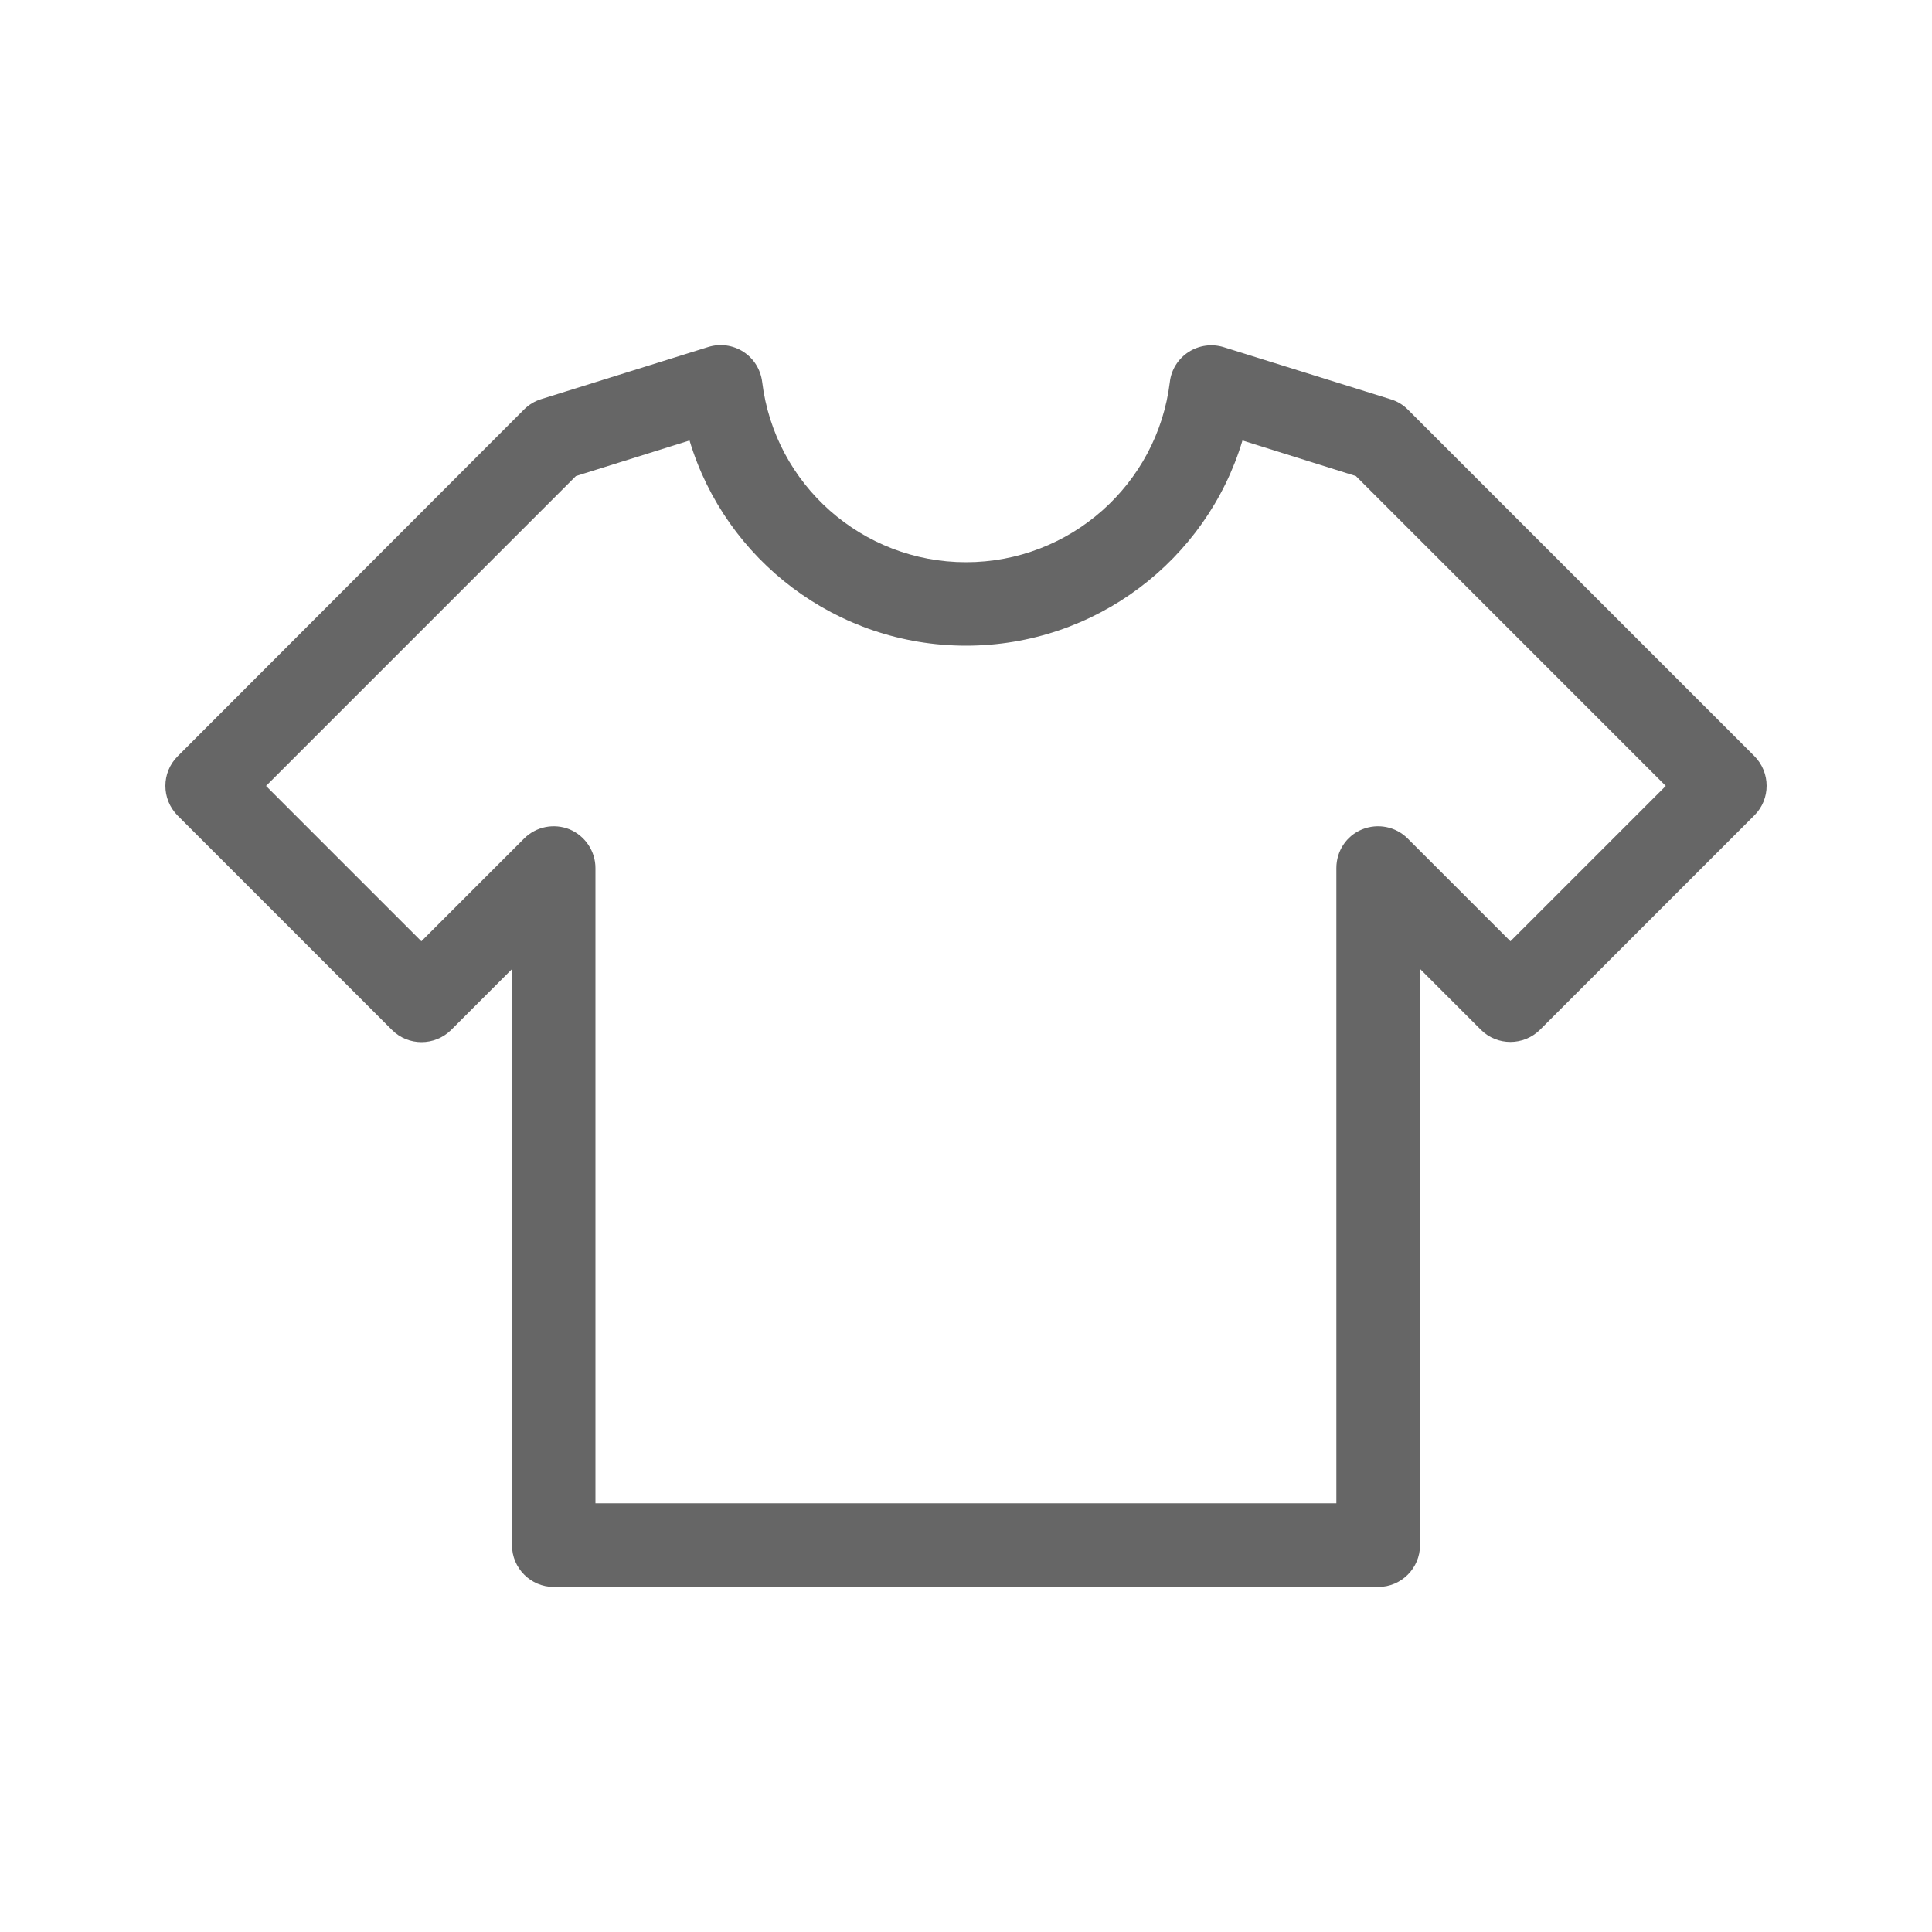 <?xml version="1.0" ?><svg id="Layer_1" style="enable-background:new 0 0 1000 1000;" version="1.1" viewBox="0 0 1000 1000" xml:space="preserve" xmlns="http://www.w3.org/2000/svg" xmlns:xlink="http://www.w3.org/1999/xlink"><style type="text/css">
	.st0{fill:#666666;}
</style><path class="st0" d="M202.9,533.1c8.4,8.4,22.1,8.4,30.6,0l31.5-31.5v298.2c0,11.9,9.7,21.6,21.6,21.6h426.8  c11.9,0,21.6-9.7,21.6-21.6V501.5l31.5,31.5c8.4,8.4,22.1,8.4,30.6,0l111-111c8.4-8.4,8.4-22.1,0-30.6L728.7,212  c-2.5-2.5-5.5-4.3-8.8-5.3l-86.5-27c-6.1-1.9-12.8-1-18.2,2.5c-5.4,3.5-9,9.2-9.7,15.6C599,250.9,553.7,291,500,291  s-99-40.1-105.5-93.3c-0.8-6.4-4.3-12.1-9.7-15.6c-5.4-3.5-12.1-4.4-18.2-2.5l-86.5,27c-3.3,1-6.4,2.9-8.8,5.3L91.9,391.5  c-8.4,8.4-8.4,22.1,0,30.6L202.9,533.1z M356.9,228C375.5,290,433.2,334.2,500,334.2S624.5,290,643.1,228l58.7,18.4l160.4,160.4  l-80.4,80.4l-53.2-53.2c-6.2-6.2-15.5-8-23.6-4.7c-8.1,3.3-13.3,11.2-13.3,20v328.8H308.2V449.3c0-8.7-5.3-16.6-13.3-20  c-8.1-3.3-17.4-1.5-23.6,4.7l-53.2,53.2l-80.4-80.4l160.4-160.4L356.9,228z"/></svg>